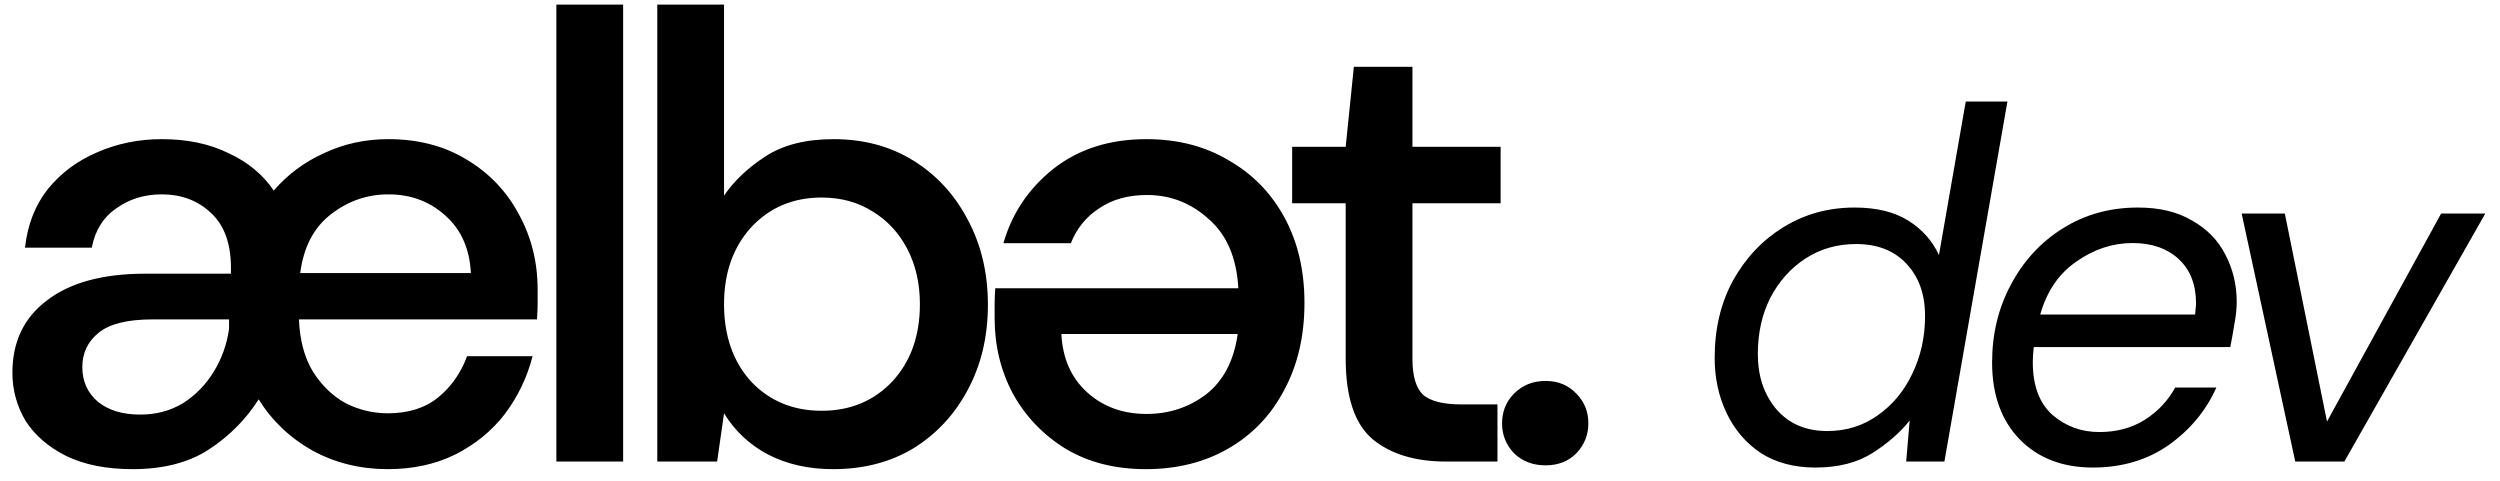 <svg width="130" height="25" viewBox="0 0 130 25" fill="none" xmlns="http://www.w3.org/2000/svg">
<g clip-path="url(#clip0_12_217)">
<path d="M6.9 24.396C5.524 24.396 4.367 24.165 3.429 23.703C2.512 23.241 1.813 22.636 1.333 21.888C0.874 21.118 0.645 20.282 0.645 19.38C0.645 17.774 1.245 16.52 2.446 15.618C3.647 14.694 5.35 14.232 7.555 14.232H12.009V13.935C12.009 12.659 11.659 11.702 10.961 11.064C10.284 10.426 9.432 10.107 8.406 10.107C7.511 10.107 6.725 10.349 6.048 10.833C5.372 11.295 4.946 11.977 4.771 12.879H1.3C1.431 11.691 1.824 10.679 2.479 9.843C3.156 9.007 4.007 8.369 5.033 7.929C6.081 7.467 7.206 7.236 8.406 7.236C9.738 7.236 10.895 7.478 11.878 7.962C12.882 8.424 13.668 9.073 14.236 9.909C14.956 9.073 15.829 8.424 16.855 7.962C17.881 7.478 18.995 7.236 20.196 7.236C21.746 7.236 23.099 7.588 24.256 8.292C25.435 8.996 26.341 9.942 26.974 11.13C27.63 12.318 27.957 13.627 27.957 15.057C27.957 15.277 27.957 15.519 27.957 15.783C27.957 16.025 27.946 16.3 27.924 16.608H15.545C15.589 17.686 15.829 18.588 16.266 19.314C16.724 20.04 17.292 20.59 17.969 20.964C18.667 21.316 19.399 21.492 20.163 21.492C21.233 21.492 22.106 21.217 22.783 20.667C23.459 20.117 23.962 19.402 24.289 18.522H27.695C27.411 19.622 26.931 20.623 26.254 21.525C25.577 22.405 24.715 23.109 23.667 23.637C22.641 24.143 21.473 24.396 20.163 24.396C18.744 24.396 17.445 24.077 16.266 23.439C15.087 22.779 14.148 21.888 13.45 20.766C12.795 21.8 11.932 22.669 10.862 23.373C9.815 24.055 8.494 24.396 6.9 24.396ZM15.611 14.199H24.486C24.42 12.923 23.973 11.922 23.143 11.196C22.335 10.47 21.353 10.107 20.196 10.107C19.082 10.107 18.078 10.459 17.183 11.163C16.309 11.845 15.786 12.857 15.611 14.199ZM7.293 21.558C8.123 21.558 8.865 21.36 9.52 20.964C10.175 20.546 10.71 19.996 11.124 19.314C11.539 18.632 11.801 17.895 11.91 17.103V16.608H7.948C6.638 16.608 5.699 16.839 5.132 17.301C4.564 17.763 4.28 18.357 4.28 19.083C4.28 19.831 4.553 20.436 5.099 20.898C5.645 21.338 6.376 21.558 7.293 21.558ZM28.931 24V0.24H32.403V24H28.931ZM43.316 24.396C42.049 24.396 40.925 24.143 39.942 23.637C38.982 23.131 38.218 22.416 37.65 21.492L37.29 24H34.179V0.24H37.65V10.173C38.174 9.403 38.895 8.721 39.812 8.127C40.728 7.533 41.907 7.236 43.348 7.236C44.92 7.236 46.306 7.61 47.507 8.358C48.708 9.106 49.647 10.129 50.324 11.427C51.022 12.725 51.371 14.199 51.371 15.849C51.371 17.499 51.022 18.973 50.324 20.271C49.647 21.547 48.708 22.559 47.507 23.307C46.306 24.033 44.909 24.396 43.316 24.396ZM42.726 21.36C44.211 21.36 45.433 20.854 46.394 19.842C47.354 18.808 47.835 17.466 47.835 15.816C47.835 14.738 47.616 13.781 47.18 12.945C46.743 12.109 46.143 11.46 45.379 10.998C44.614 10.514 43.73 10.272 42.726 10.272C41.242 10.272 40.019 10.789 39.058 11.823C38.12 12.857 37.65 14.188 37.65 15.816C37.65 17.466 38.12 18.808 39.058 19.842C40.019 20.854 41.242 21.36 42.726 21.36ZM59.58 24.396C57.986 24.396 56.6 24.044 55.421 23.34C54.242 22.614 53.325 21.657 52.67 20.469C52.037 19.281 51.72 17.972 51.72 16.542C51.72 16.322 51.72 16.091 51.72 15.849C51.72 15.585 51.731 15.299 51.753 14.991H64.394C64.306 13.407 63.793 12.208 62.855 11.394C61.938 10.558 60.868 10.14 59.645 10.14C58.663 10.14 57.833 10.371 57.156 10.833C56.48 11.273 55.988 11.878 55.683 12.648H52.179C52.615 11.108 53.478 9.821 54.766 8.787C56.076 7.753 57.691 7.236 59.612 7.236C61.228 7.236 62.647 7.599 63.87 8.325C65.114 9.029 66.086 10.019 66.784 11.295C67.483 12.571 67.832 14.056 67.832 15.75C67.832 17.466 67.483 18.973 66.784 20.271C66.108 21.569 65.147 22.581 63.903 23.307C62.658 24.033 61.217 24.396 59.58 24.396ZM59.612 21.525C60.791 21.525 61.828 21.184 62.724 20.502C63.619 19.798 64.165 18.753 64.361 17.367H55.191C55.257 18.643 55.705 19.655 56.534 20.403C57.364 21.151 58.39 21.525 59.612 21.525ZM75.183 24C73.589 24 72.323 23.615 71.384 22.845C70.445 22.053 69.976 20.656 69.976 18.654V10.569H67.192V7.632H69.976L70.401 3.474H73.447V7.632H78.032V10.569H73.447V18.654C73.447 19.556 73.633 20.183 74.004 20.535C74.397 20.865 75.063 21.03 76.001 21.03H77.868V24H75.183ZM80.367 24.198C79.712 24.198 79.166 23.989 78.729 23.571C78.314 23.131 78.107 22.614 78.107 22.02C78.107 21.404 78.314 20.887 78.729 20.469C79.166 20.029 79.712 19.809 80.367 19.809C81.022 19.809 81.556 20.029 81.971 20.469C82.386 20.887 82.594 21.404 82.594 22.02C82.594 22.614 82.386 23.131 81.971 23.571C81.556 23.989 81.022 24.198 80.367 24.198ZM94.4 24.312C93.299 24.312 92.353 24.061 91.562 23.558C90.788 23.038 90.195 22.345 89.782 21.478C89.369 20.611 89.163 19.658 89.163 18.618C89.163 17.093 89.481 15.749 90.117 14.588C90.771 13.409 91.648 12.482 92.749 11.806C93.85 11.13 95.08 10.792 96.439 10.792C97.574 10.792 98.503 11.017 99.225 11.468C99.948 11.919 100.481 12.517 100.825 13.262L102.219 5.28H104.386L101.109 24H99.122L99.303 21.868C98.804 22.492 98.159 23.055 97.368 23.558C96.576 24.061 95.587 24.312 94.4 24.312ZM95.02 22.414C96 22.414 96.869 22.145 97.626 21.608C98.4 21.071 99.002 20.351 99.432 19.45C99.879 18.531 100.103 17.526 100.103 16.434C100.103 15.307 99.784 14.406 99.148 13.73C98.511 13.037 97.634 12.69 96.516 12.69C95.536 12.69 94.659 12.941 93.884 13.444C93.11 13.947 92.5 14.631 92.052 15.498C91.622 16.347 91.407 17.318 91.407 18.41C91.407 19.554 91.726 20.507 92.362 21.27C93.016 22.033 93.902 22.414 95.02 22.414ZM108.827 24.312C107.244 24.312 105.971 23.818 105.008 22.83C104.062 21.842 103.589 20.516 103.589 18.852C103.589 17.361 103.916 16.009 104.57 14.796C105.223 13.565 106.118 12.595 107.253 11.884C108.405 11.156 109.712 10.792 111.175 10.792C112.292 10.792 113.23 11.017 113.987 11.468C114.761 11.901 115.337 12.491 115.716 13.236C116.111 13.981 116.309 14.805 116.309 15.706C116.309 16.053 116.266 16.451 116.18 16.902C116.111 17.335 116.042 17.717 115.974 18.046H105.756C105.722 18.341 105.705 18.601 105.705 18.826C105.705 20.057 106.048 20.975 106.737 21.582C107.425 22.171 108.233 22.466 109.162 22.466C110.056 22.466 110.839 22.258 111.51 21.842C112.198 21.409 112.731 20.845 113.11 20.152H115.251C114.718 21.348 113.892 22.345 112.774 23.142C111.656 23.922 110.34 24.312 108.827 24.312ZM110.891 12.638C109.859 12.638 108.886 12.959 107.975 13.6C107.063 14.224 106.435 15.143 106.092 16.356H114.142C114.159 16.252 114.168 16.157 114.168 16.07C114.185 15.966 114.194 15.871 114.194 15.784C114.194 14.796 113.892 14.025 113.291 13.47C112.688 12.915 111.888 12.638 110.891 12.638ZM119.353 24L116.566 11.104H118.811L121.004 21.92L126.939 11.104H129.235L121.907 24H119.353Z" fill="black"/>
</g>
<defs>
<clipPath id="clip0_12_217">
<rect width="130" height="25" fill="white"/>
</clipPath>
</defs>
</svg>

